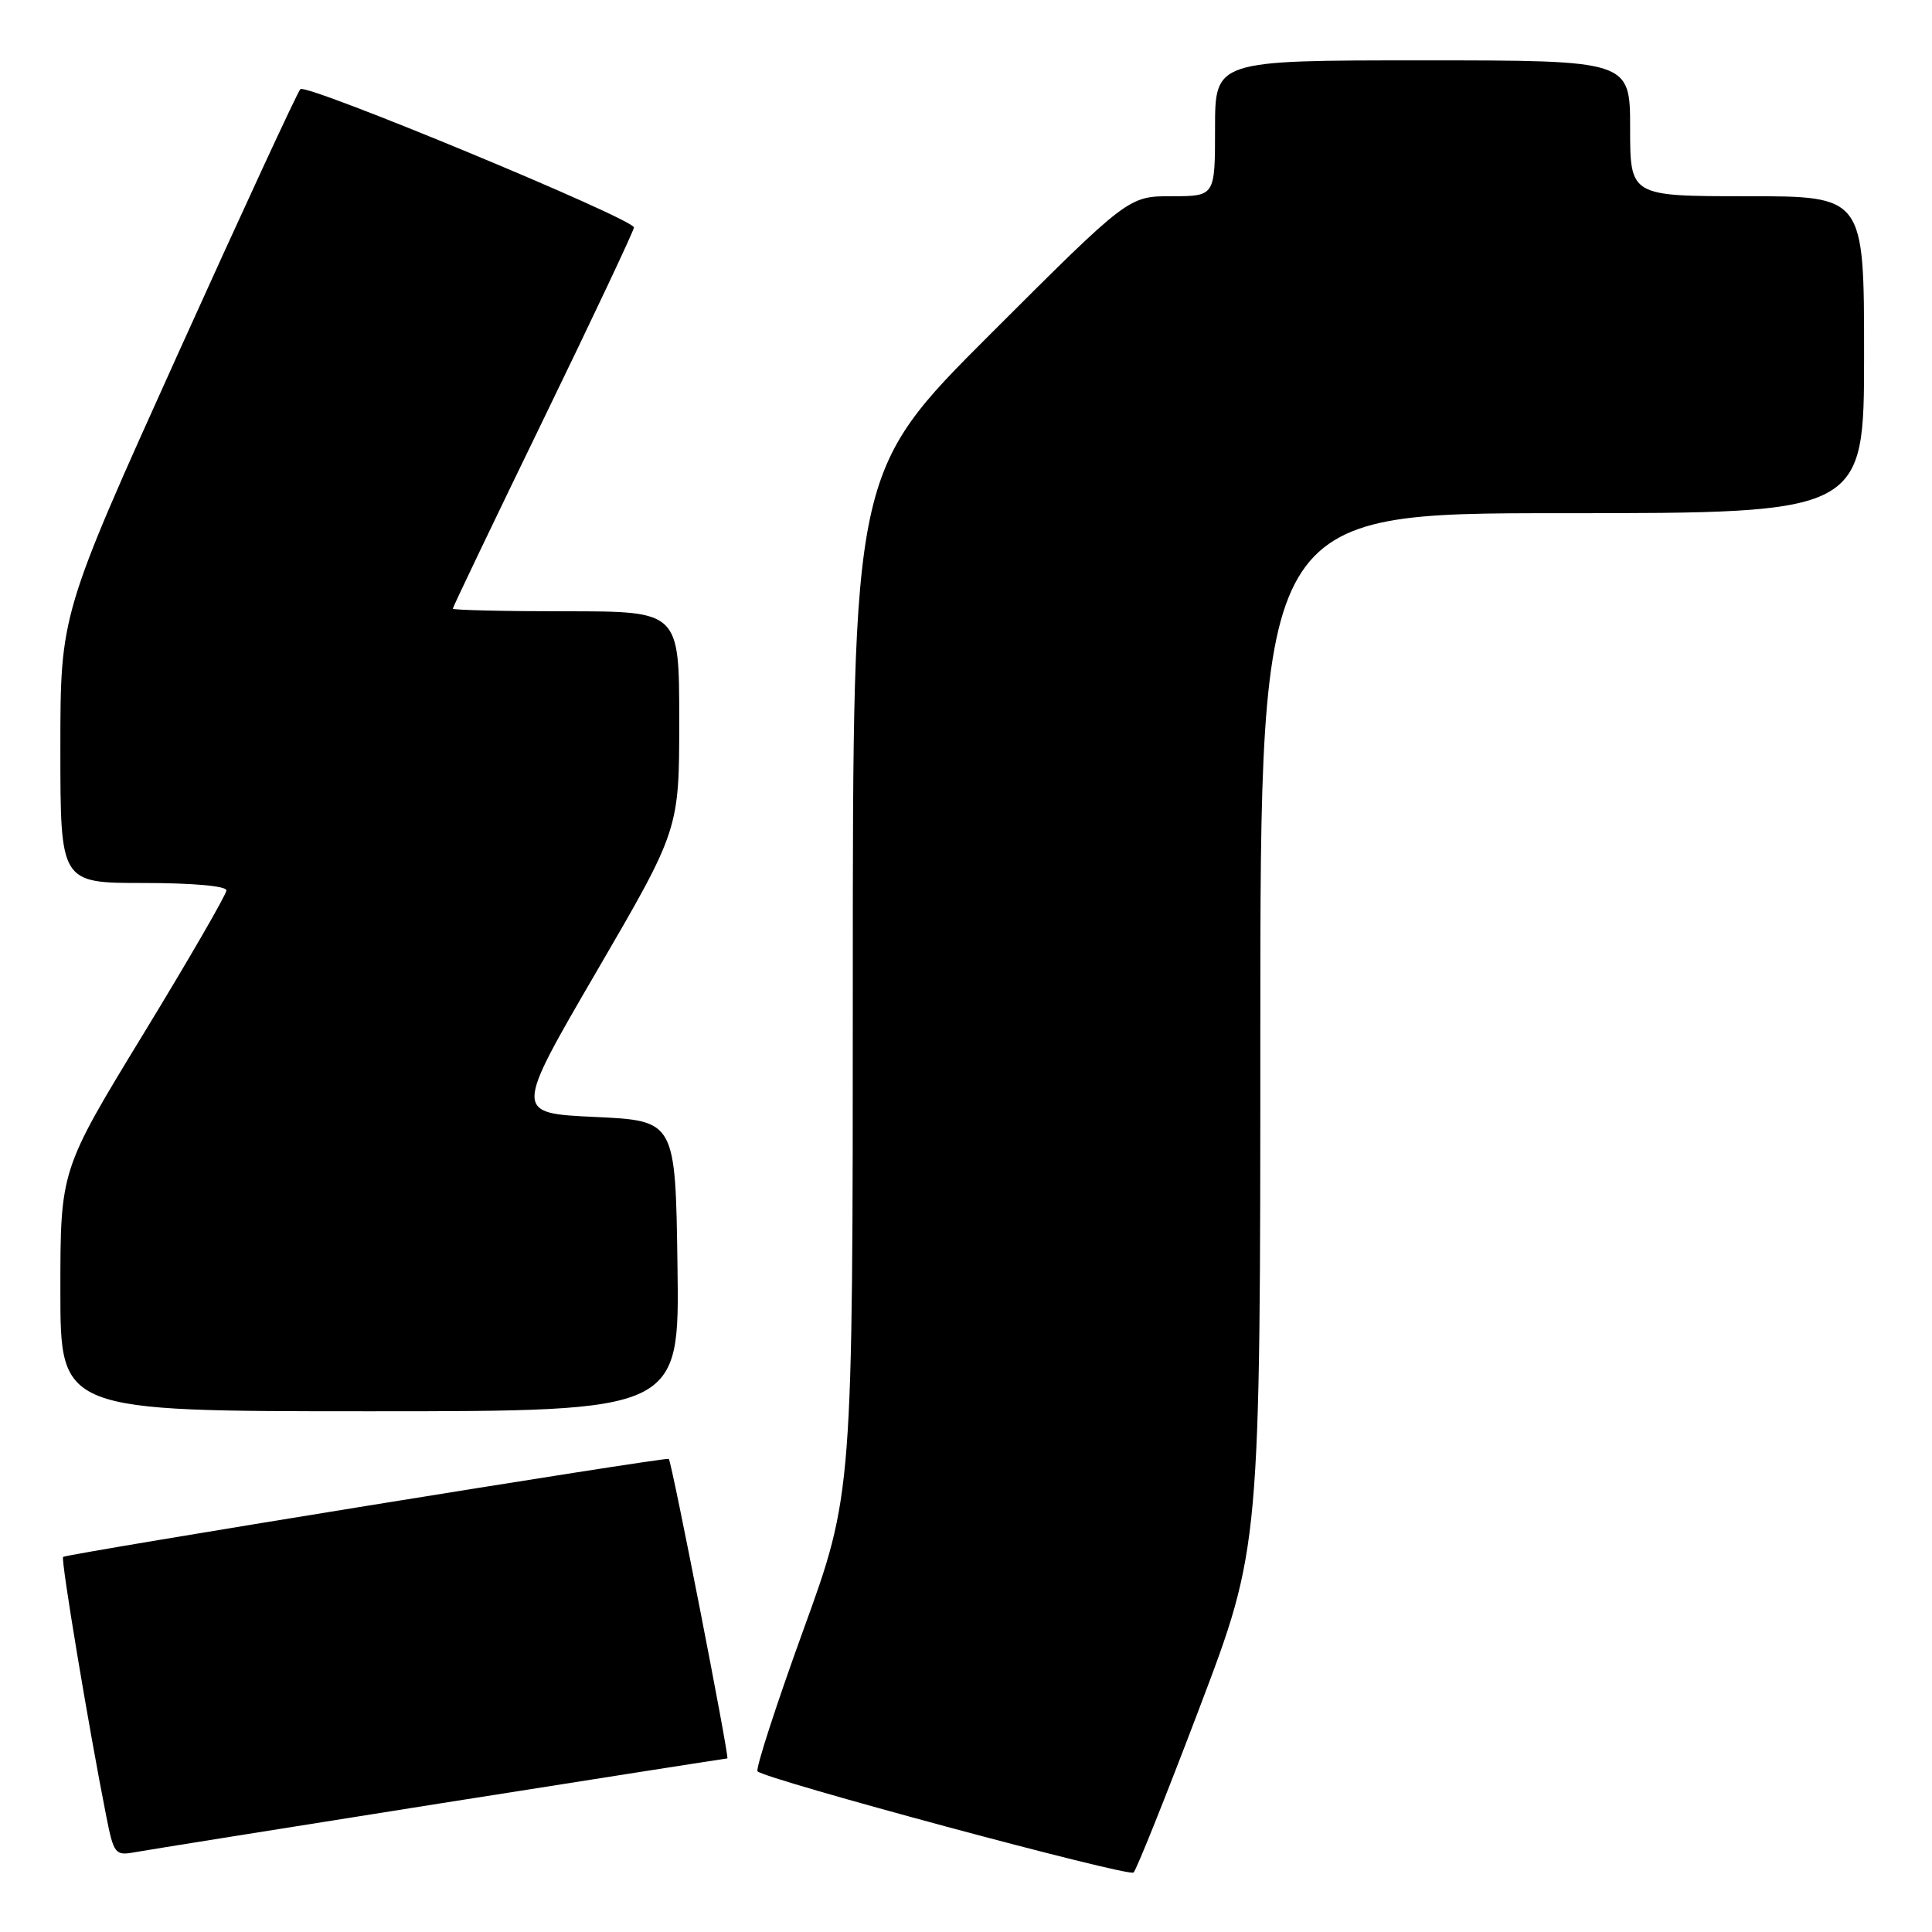 <?xml version="1.0" encoding="UTF-8" standalone="no"?>
<!DOCTYPE svg PUBLIC "-//W3C//DTD SVG 1.1//EN" "http://www.w3.org/Graphics/SVG/1.1/DTD/svg11.dtd" >
<svg xmlns="http://www.w3.org/2000/svg" xmlns:xlink="http://www.w3.org/1999/xlink" version="1.1" viewBox="0 0 256 256">
 <g >
 <path fill="currentColor"
d=" M 158.95 226.27 C 167.00 205.05 167.00 205.05 167.00 136.52 C 167.00 68.00 167.00 68.00 207.00 68.00 C 247.00 68.00 247.00 68.00 247.00 47.00 C 247.00 26.00 247.00 26.00 231.50 26.00 C 216.00 26.00 216.00 26.00 216.00 17.00 C 216.00 8.00 216.00 8.00 188.50 8.00 C 161.00 8.00 161.00 8.00 161.00 17.00 C 161.00 26.00 161.00 26.00 155.26 26.00 C 149.52 26.00 149.52 26.00 131.26 44.24 C 113.00 62.48 113.00 62.48 113.00 130.21 C 113.00 197.95 113.00 197.95 106.42 216.06 C 102.81 226.03 100.09 234.42 100.38 234.71 C 101.46 235.79 149.52 248.73 150.20 248.12 C 150.58 247.78 154.52 237.95 158.95 226.27 Z  M 58.27 238.97 C 79.05 235.69 96.20 233.00 96.38 233.00 C 96.69 233.00 89.02 193.74 88.62 193.31 C 88.35 193.01 8.77 205.90 8.36 206.30 C 8.04 206.63 11.73 228.79 14.09 240.71 C 15.07 245.64 15.27 245.90 17.81 245.44 C 19.29 245.17 37.50 242.26 58.27 238.97 Z  M 89.77 167.75 C 89.50 148.50 89.50 148.50 78.81 148.00 C 68.12 147.50 68.12 147.50 79.06 128.71 C 90.00 109.92 90.00 109.92 90.00 95.46 C 90.00 81.00 90.00 81.00 75.00 81.00 C 66.75 81.00 60.00 80.84 60.00 80.65 C 60.00 80.45 65.40 69.17 72.00 55.58 C 78.60 41.99 84.00 30.54 84.00 30.14 C 84.00 29.01 40.60 11.01 39.80 11.81 C 39.42 12.19 32.11 28.00 23.55 46.95 C 8.00 81.39 8.00 81.39 8.00 99.20 C 8.00 117.00 8.00 117.00 19.00 117.00 C 25.53 117.00 30.00 117.40 30.00 117.98 C 30.00 118.52 25.05 127.08 19.00 137.00 C 8.00 155.04 8.00 155.04 8.00 171.02 C 8.00 187.00 8.00 187.00 49.02 187.00 C 90.04 187.00 90.04 187.00 89.77 167.75 Z "/>
</g>
</svg>